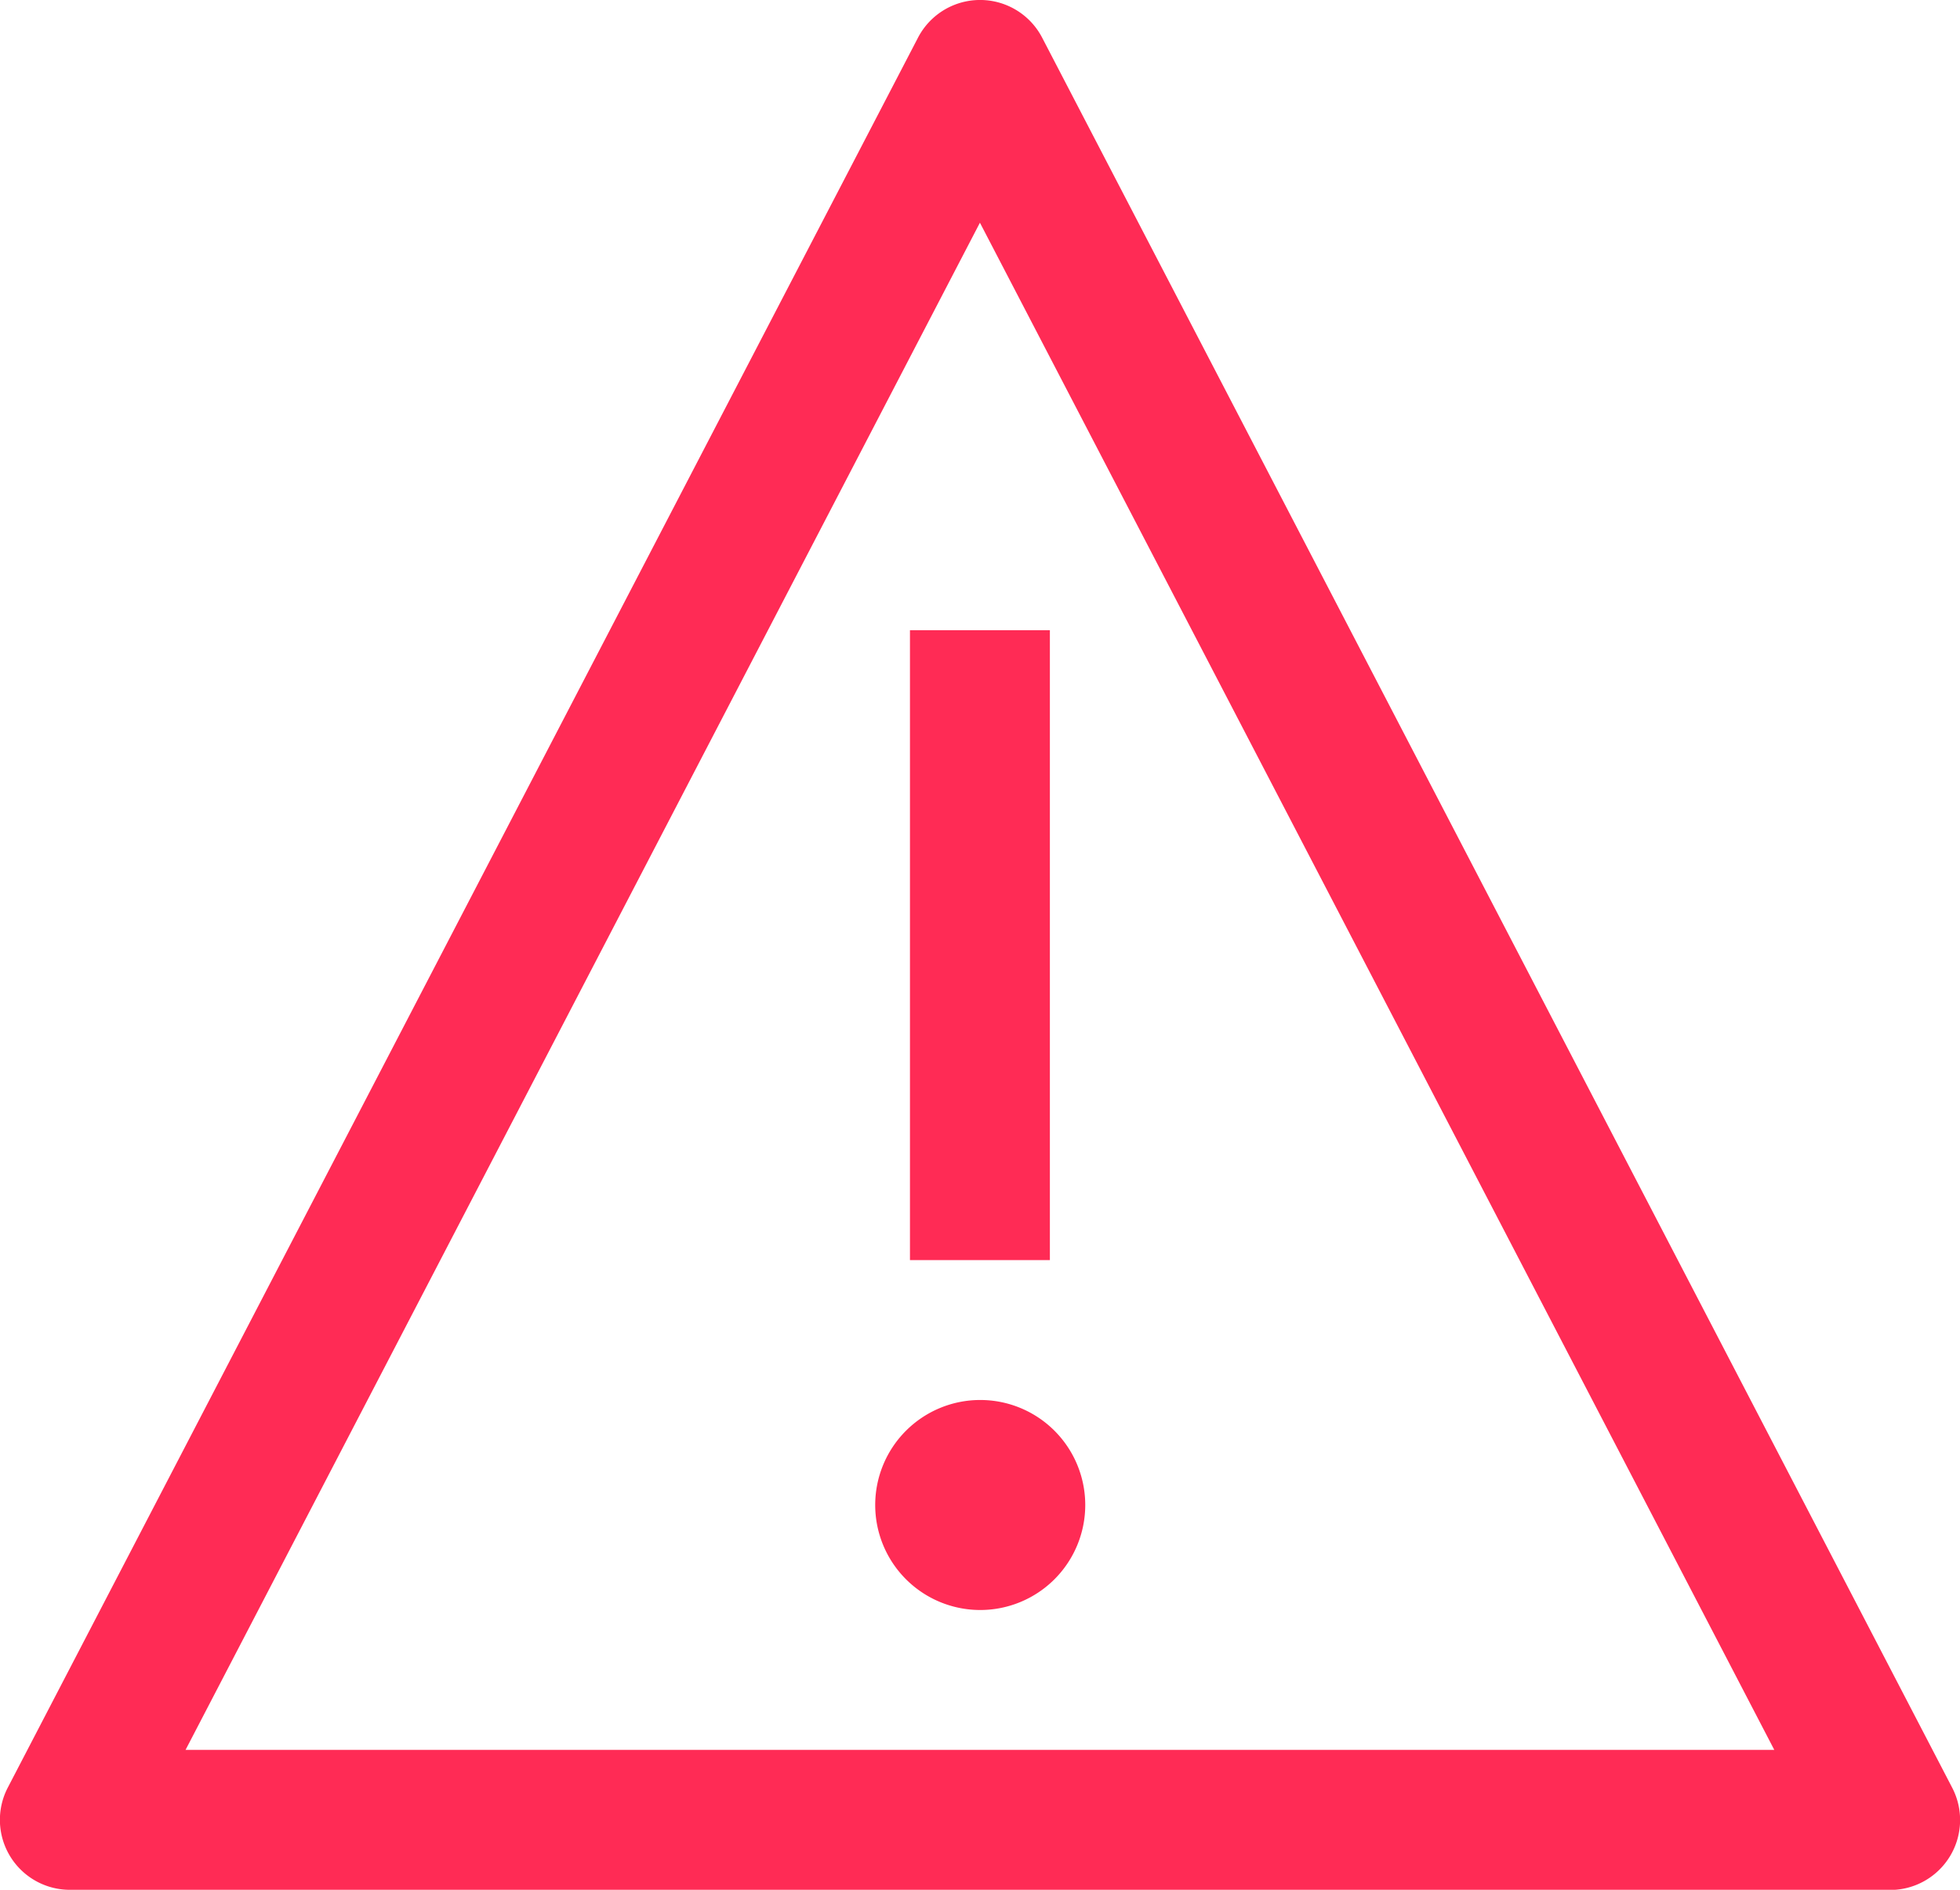 <svg xmlns="http://www.w3.org/2000/svg" width="12.803" height="12.346" viewBox="0 0 12.803 12.346">
  <g id="warning-alt" transform="translate(-2.248 -2.245)">
    <path id="Path_18" data-name="Path 18" d="M17,24.75a.686.686,0,1,0,.686.686A.686.686,0,0,0,17,24.75Z" transform="translate(-8.349 -13.359)" fill="#ff2b55"/>
    <path id="Path_19" data-name="Path 19" d="M16.875,12.375h.914V16.49h-.914Z" transform="translate(-8.683 -6.013)" fill="#ff2b55"/>
    <path id="Path_20" data-name="Path 20" d="M14.593,14.591H2.706a.457.457,0,0,1-.407-.668L8.243,2.494a.457.457,0,0,1,.814,0L15,13.924a.457.457,0,0,1-.407.668ZM3.46,13.677H13.838L8.649,3.7Z" fill="#ff2b55"/>
  </g>
</svg>
